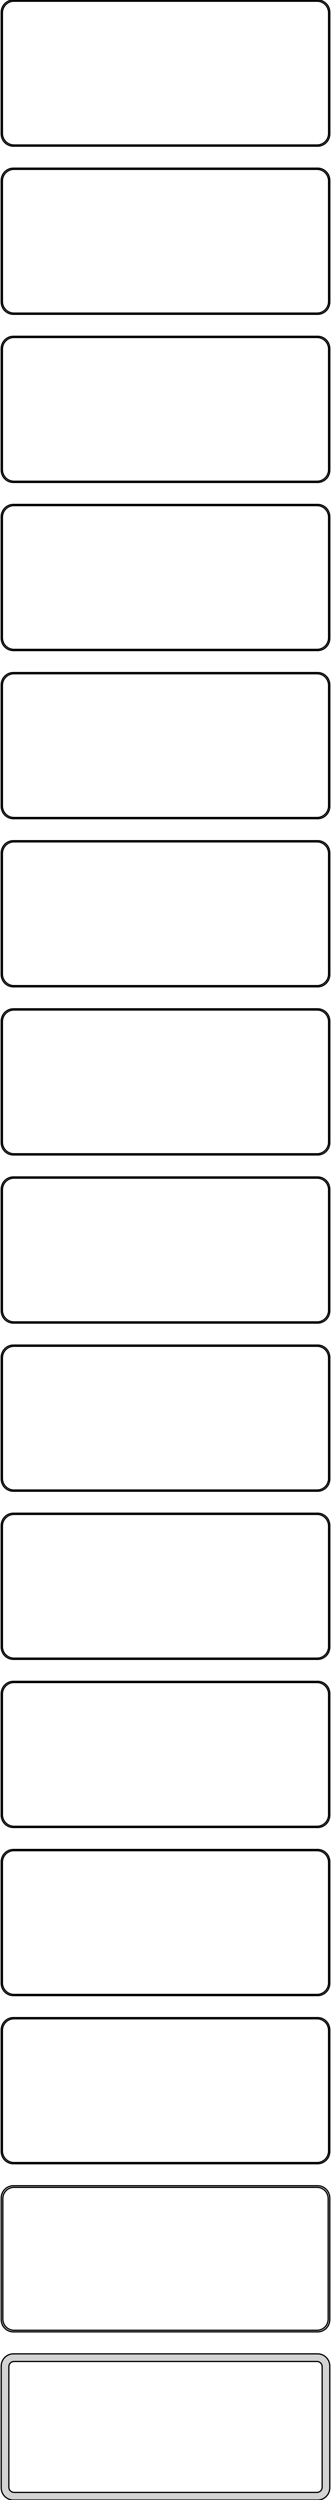 <?xml version="1.0" standalone="no"?>
<!DOCTYPE svg PUBLIC "-//W3C//DTD SVG 1.1//EN" "http://www.w3.org/Graphics/SVG/1.1/DTD/svg11.dtd">
<svg width="136mm" height="1026mm" viewBox="-68 -2031 136 1026" xmlns="http://www.w3.org/2000/svg" version="1.1">
<title>OpenSCAD Model</title>
<path d="
M 63.437,-1971.09 L 64.045,-1971.24 L 64.629,-1971.48 L 65.179,-1971.78 L 65.687,-1972.15 L 66.145,-1972.58
 L 66.545,-1973.06 L 66.882,-1973.59 L 67.149,-1974.16 L 67.343,-1974.76 L 67.461,-1975.37 L 67.5,-1976
 L 67.5,-2026 L 67.461,-2026.63 L 67.343,-2027.24 L 67.149,-2027.84 L 66.882,-2028.41 L 66.545,-2028.94
 L 66.145,-2029.42 L 65.687,-2029.85 L 65.179,-2030.22 L 64.629,-2030.52 L 64.045,-2030.76 L 63.437,-2030.91
 L 62.814,-2030.99 L -62.814,-2030.99 L -63.437,-2030.91 L -64.045,-2030.76 L -64.629,-2030.52 L -65.179,-2030.22
 L -65.687,-2029.85 L -66.145,-2029.42 L -66.545,-2028.94 L -66.882,-2028.41 L -67.149,-2027.84 L -67.343,-2027.24
 L -67.461,-2026.63 L -67.5,-2026 L -67.5,-1976 L -67.461,-1975.37 L -67.343,-1974.76 L -67.149,-1974.16
 L -66.882,-1973.59 L -66.545,-1973.06 L -66.145,-1972.58 L -65.687,-1972.15 L -65.179,-1971.78 L -64.629,-1971.48
 L -64.045,-1971.24 L -63.437,-1971.09 L -62.814,-1971.01 L 62.814,-1971.01 z
M -62.548,-1971.51 L -63.14,-1971.58 L -63.718,-1971.73 L -64.272,-1971.95 L -64.795,-1972.24 L -65.278,-1972.59
 L -65.713,-1973 L -66.093,-1973.46 L -66.412,-1973.96 L -66.666,-1974.5 L -66.851,-1975.07 L -66.963,-1975.65
 L -67,-1976.25 L -67,-2025.75 L -66.963,-2026.35 L -66.851,-2026.93 L -66.666,-2027.5 L -66.412,-2028.04
 L -66.093,-2028.54 L -65.713,-2029 L -65.278,-2029.41 L -64.795,-2029.76 L -64.272,-2030.05 L -63.718,-2030.27
 L -63.14,-2030.42 L -62.548,-2030.49 L 62.548,-2030.49 L 63.14,-2030.42 L 63.718,-2030.27 L 64.272,-2030.05
 L 64.795,-2029.76 L 65.278,-2029.41 L 65.713,-2029 L 66.093,-2028.54 L 66.412,-2028.04 L 66.666,-2027.5
 L 66.851,-2026.93 L 66.963,-2026.35 L 67,-2025.75 L 67,-1976.25 L 66.963,-1975.65 L 66.851,-1975.07
 L 66.666,-1974.5 L 66.412,-1973.96 L 66.093,-1973.46 L 65.713,-1973 L 65.278,-1972.59 L 64.795,-1972.24
 L 64.272,-1971.95 L 63.718,-1971.73 L 63.14,-1971.58 L 62.548,-1971.51 z
M 63.437,-1902.09 L 64.045,-1902.24 L 64.629,-1902.48 L 65.179,-1902.78 L 65.687,-1903.15 L 66.145,-1903.58
 L 66.545,-1904.06 L 66.882,-1904.59 L 67.149,-1905.16 L 67.343,-1905.76 L 67.461,-1906.37 L 67.5,-1907
 L 67.5,-1957 L 67.461,-1957.63 L 67.343,-1958.24 L 67.149,-1958.84 L 66.882,-1959.41 L 66.545,-1959.94
 L 66.145,-1960.42 L 65.687,-1960.85 L 65.179,-1961.22 L 64.629,-1961.52 L 64.045,-1961.76 L 63.437,-1961.91
 L 62.814,-1961.99 L -62.814,-1961.99 L -63.437,-1961.91 L -64.045,-1961.76 L -64.629,-1961.52 L -65.179,-1961.22
 L -65.687,-1960.85 L -66.145,-1960.42 L -66.545,-1959.94 L -66.882,-1959.41 L -67.149,-1958.84 L -67.343,-1958.24
 L -67.461,-1957.63 L -67.5,-1957 L -67.5,-1907 L -67.461,-1906.37 L -67.343,-1905.76 L -67.149,-1905.16
 L -66.882,-1904.59 L -66.545,-1904.06 L -66.145,-1903.58 L -65.687,-1903.15 L -65.179,-1902.78 L -64.629,-1902.48
 L -64.045,-1902.24 L -63.437,-1902.09 L -62.814,-1902.01 L 62.814,-1902.01 z
M -62.548,-1902.51 L -63.14,-1902.58 L -63.718,-1902.73 L -64.272,-1902.95 L -64.795,-1903.24 L -65.278,-1903.59
 L -65.713,-1904 L -66.093,-1904.46 L -66.412,-1904.96 L -66.666,-1905.5 L -66.851,-1906.07 L -66.963,-1906.65
 L -67,-1907.25 L -67,-1956.75 L -66.963,-1957.35 L -66.851,-1957.93 L -66.666,-1958.5 L -66.412,-1959.04
 L -66.093,-1959.54 L -65.713,-1960 L -65.278,-1960.41 L -64.795,-1960.76 L -64.272,-1961.05 L -63.718,-1961.27
 L -63.14,-1961.42 L -62.548,-1961.49 L 62.548,-1961.49 L 63.14,-1961.42 L 63.718,-1961.27 L 64.272,-1961.05
 L 64.795,-1960.76 L 65.278,-1960.41 L 65.713,-1960 L 66.093,-1959.54 L 66.412,-1959.04 L 66.666,-1958.5
 L 66.851,-1957.93 L 66.963,-1957.35 L 67,-1956.75 L 67,-1907.25 L 66.963,-1906.65 L 66.851,-1906.07
 L 66.666,-1905.5 L 66.412,-1904.96 L 66.093,-1904.46 L 65.713,-1904 L 65.278,-1903.59 L 64.795,-1903.24
 L 64.272,-1902.95 L 63.718,-1902.73 L 63.14,-1902.58 L 62.548,-1902.51 z
M 63.437,-1833.09 L 64.045,-1833.24 L 64.629,-1833.48 L 65.179,-1833.78 L 65.687,-1834.15 L 66.145,-1834.58
 L 66.545,-1835.06 L 66.882,-1835.59 L 67.149,-1836.16 L 67.343,-1836.76 L 67.461,-1837.37 L 67.5,-1838
 L 67.5,-1888 L 67.461,-1888.63 L 67.343,-1889.24 L 67.149,-1889.84 L 66.882,-1890.41 L 66.545,-1890.94
 L 66.145,-1891.42 L 65.687,-1891.85 L 65.179,-1892.22 L 64.629,-1892.52 L 64.045,-1892.76 L 63.437,-1892.91
 L 62.814,-1892.99 L -62.814,-1892.99 L -63.437,-1892.91 L -64.045,-1892.76 L -64.629,-1892.52 L -65.179,-1892.22
 L -65.687,-1891.85 L -66.145,-1891.42 L -66.545,-1890.94 L -66.882,-1890.41 L -67.149,-1889.84 L -67.343,-1889.24
 L -67.461,-1888.63 L -67.5,-1888 L -67.5,-1838 L -67.461,-1837.37 L -67.343,-1836.76 L -67.149,-1836.16
 L -66.882,-1835.59 L -66.545,-1835.06 L -66.145,-1834.58 L -65.687,-1834.15 L -65.179,-1833.78 L -64.629,-1833.48
 L -64.045,-1833.24 L -63.437,-1833.09 L -62.814,-1833.01 L 62.814,-1833.01 z
M -62.548,-1833.51 L -63.14,-1833.58 L -63.718,-1833.73 L -64.272,-1833.95 L -64.795,-1834.24 L -65.278,-1834.59
 L -65.713,-1835 L -66.093,-1835.46 L -66.412,-1835.96 L -66.666,-1836.5 L -66.851,-1837.07 L -66.963,-1837.65
 L -67,-1838.25 L -67,-1887.75 L -66.963,-1888.35 L -66.851,-1888.93 L -66.666,-1889.5 L -66.412,-1890.04
 L -66.093,-1890.54 L -65.713,-1891 L -65.278,-1891.41 L -64.795,-1891.76 L -64.272,-1892.05 L -63.718,-1892.27
 L -63.14,-1892.42 L -62.548,-1892.49 L 62.548,-1892.49 L 63.14,-1892.42 L 63.718,-1892.27 L 64.272,-1892.05
 L 64.795,-1891.76 L 65.278,-1891.41 L 65.713,-1891 L 66.093,-1890.54 L 66.412,-1890.04 L 66.666,-1889.5
 L 66.851,-1888.93 L 66.963,-1888.35 L 67,-1887.75 L 67,-1838.25 L 66.963,-1837.65 L 66.851,-1837.07
 L 66.666,-1836.5 L 66.412,-1835.96 L 66.093,-1835.46 L 65.713,-1835 L 65.278,-1834.59 L 64.795,-1834.24
 L 64.272,-1833.95 L 63.718,-1833.73 L 63.14,-1833.58 L 62.548,-1833.51 z
M 63.437,-1764.09 L 64.045,-1764.24 L 64.629,-1764.48 L 65.179,-1764.78 L 65.687,-1765.15 L 66.145,-1765.58
 L 66.545,-1766.06 L 66.882,-1766.59 L 67.149,-1767.16 L 67.343,-1767.76 L 67.461,-1768.37 L 67.5,-1769
 L 67.5,-1819 L 67.461,-1819.63 L 67.343,-1820.24 L 67.149,-1820.84 L 66.882,-1821.41 L 66.545,-1821.94
 L 66.145,-1822.42 L 65.687,-1822.85 L 65.179,-1823.22 L 64.629,-1823.52 L 64.045,-1823.76 L 63.437,-1823.91
 L 62.814,-1823.99 L -62.814,-1823.99 L -63.437,-1823.91 L -64.045,-1823.76 L -64.629,-1823.52 L -65.179,-1823.22
 L -65.687,-1822.85 L -66.145,-1822.42 L -66.545,-1821.94 L -66.882,-1821.41 L -67.149,-1820.84 L -67.343,-1820.24
 L -67.461,-1819.63 L -67.5,-1819 L -67.5,-1769 L -67.461,-1768.37 L -67.343,-1767.76 L -67.149,-1767.16
 L -66.882,-1766.59 L -66.545,-1766.06 L -66.145,-1765.58 L -65.687,-1765.15 L -65.179,-1764.78 L -64.629,-1764.48
 L -64.045,-1764.24 L -63.437,-1764.09 L -62.814,-1764.01 L 62.814,-1764.01 z
M -62.548,-1764.51 L -63.14,-1764.58 L -63.718,-1764.73 L -64.272,-1764.95 L -64.795,-1765.24 L -65.278,-1765.59
 L -65.713,-1766 L -66.093,-1766.46 L -66.412,-1766.96 L -66.666,-1767.5 L -66.851,-1768.07 L -66.963,-1768.65
 L -67,-1769.25 L -67,-1818.75 L -66.963,-1819.35 L -66.851,-1819.93 L -66.666,-1820.5 L -66.412,-1821.04
 L -66.093,-1821.54 L -65.713,-1822 L -65.278,-1822.41 L -64.795,-1822.76 L -64.272,-1823.05 L -63.718,-1823.27
 L -63.14,-1823.42 L -62.548,-1823.49 L 62.548,-1823.49 L 63.14,-1823.42 L 63.718,-1823.27 L 64.272,-1823.05
 L 64.795,-1822.76 L 65.278,-1822.41 L 65.713,-1822 L 66.093,-1821.54 L 66.412,-1821.04 L 66.666,-1820.5
 L 66.851,-1819.93 L 66.963,-1819.35 L 67,-1818.75 L 67,-1769.25 L 66.963,-1768.65 L 66.851,-1768.07
 L 66.666,-1767.5 L 66.412,-1766.96 L 66.093,-1766.46 L 65.713,-1766 L 65.278,-1765.59 L 64.795,-1765.24
 L 64.272,-1764.95 L 63.718,-1764.73 L 63.14,-1764.58 L 62.548,-1764.51 z
M 63.437,-1695.09 L 64.045,-1695.24 L 64.629,-1695.48 L 65.179,-1695.78 L 65.687,-1696.15 L 66.145,-1696.58
 L 66.545,-1697.06 L 66.882,-1697.59 L 67.149,-1698.16 L 67.343,-1698.76 L 67.461,-1699.37 L 67.5,-1700
 L 67.5,-1750 L 67.461,-1750.63 L 67.343,-1751.24 L 67.149,-1751.84 L 66.882,-1752.41 L 66.545,-1752.94
 L 66.145,-1753.42 L 65.687,-1753.85 L 65.179,-1754.22 L 64.629,-1754.52 L 64.045,-1754.76 L 63.437,-1754.91
 L 62.814,-1754.99 L -62.814,-1754.99 L -63.437,-1754.91 L -64.045,-1754.76 L -64.629,-1754.52 L -65.179,-1754.22
 L -65.687,-1753.85 L -66.145,-1753.42 L -66.545,-1752.94 L -66.882,-1752.41 L -67.149,-1751.84 L -67.343,-1751.24
 L -67.461,-1750.63 L -67.5,-1750 L -67.5,-1700 L -67.461,-1699.37 L -67.343,-1698.76 L -67.149,-1698.16
 L -66.882,-1697.59 L -66.545,-1697.06 L -66.145,-1696.58 L -65.687,-1696.15 L -65.179,-1695.78 L -64.629,-1695.48
 L -64.045,-1695.24 L -63.437,-1695.09 L -62.814,-1695.01 L 62.814,-1695.01 z
M -62.548,-1695.51 L -63.14,-1695.58 L -63.718,-1695.73 L -64.272,-1695.95 L -64.795,-1696.24 L -65.278,-1696.59
 L -65.713,-1697 L -66.093,-1697.46 L -66.412,-1697.96 L -66.666,-1698.5 L -66.851,-1699.07 L -66.963,-1699.65
 L -67,-1700.25 L -67,-1749.75 L -66.963,-1750.35 L -66.851,-1750.93 L -66.666,-1751.5 L -66.412,-1752.04
 L -66.093,-1752.54 L -65.713,-1753 L -65.278,-1753.41 L -64.795,-1753.76 L -64.272,-1754.05 L -63.718,-1754.27
 L -63.14,-1754.42 L -62.548,-1754.49 L 62.548,-1754.49 L 63.14,-1754.42 L 63.718,-1754.27 L 64.272,-1754.05
 L 64.795,-1753.76 L 65.278,-1753.41 L 65.713,-1753 L 66.093,-1752.54 L 66.412,-1752.04 L 66.666,-1751.5
 L 66.851,-1750.93 L 66.963,-1750.35 L 67,-1749.75 L 67,-1700.25 L 66.963,-1699.65 L 66.851,-1699.07
 L 66.666,-1698.5 L 66.412,-1697.96 L 66.093,-1697.46 L 65.713,-1697 L 65.278,-1696.59 L 64.795,-1696.24
 L 64.272,-1695.95 L 63.718,-1695.73 L 63.14,-1695.58 L 62.548,-1695.51 z
M 63.437,-1626.09 L 64.045,-1626.24 L 64.629,-1626.48 L 65.179,-1626.78 L 65.687,-1627.15 L 66.145,-1627.58
 L 66.545,-1628.06 L 66.882,-1628.59 L 67.149,-1629.16 L 67.343,-1629.76 L 67.461,-1630.37 L 67.5,-1631
 L 67.5,-1681 L 67.461,-1681.63 L 67.343,-1682.24 L 67.149,-1682.84 L 66.882,-1683.41 L 66.545,-1683.94
 L 66.145,-1684.42 L 65.687,-1684.85 L 65.179,-1685.22 L 64.629,-1685.52 L 64.045,-1685.76 L 63.437,-1685.91
 L 62.814,-1685.99 L -62.814,-1685.99 L -63.437,-1685.91 L -64.045,-1685.76 L -64.629,-1685.52 L -65.179,-1685.22
 L -65.687,-1684.85 L -66.145,-1684.42 L -66.545,-1683.94 L -66.882,-1683.41 L -67.149,-1682.84 L -67.343,-1682.24
 L -67.461,-1681.63 L -67.5,-1681 L -67.5,-1631 L -67.461,-1630.37 L -67.343,-1629.76 L -67.149,-1629.16
 L -66.882,-1628.59 L -66.545,-1628.06 L -66.145,-1627.58 L -65.687,-1627.15 L -65.179,-1626.78 L -64.629,-1626.48
 L -64.045,-1626.24 L -63.437,-1626.09 L -62.814,-1626.01 L 62.814,-1626.01 z
M -62.548,-1626.51 L -63.14,-1626.58 L -63.718,-1626.73 L -64.272,-1626.95 L -64.795,-1627.24 L -65.278,-1627.59
 L -65.713,-1628 L -66.093,-1628.46 L -66.412,-1628.96 L -66.666,-1629.5 L -66.851,-1630.07 L -66.963,-1630.65
 L -67,-1631.25 L -67,-1680.75 L -66.963,-1681.35 L -66.851,-1681.93 L -66.666,-1682.5 L -66.412,-1683.04
 L -66.093,-1683.54 L -65.713,-1684 L -65.278,-1684.41 L -64.795,-1684.76 L -64.272,-1685.05 L -63.718,-1685.27
 L -63.14,-1685.42 L -62.548,-1685.49 L 62.548,-1685.49 L 63.14,-1685.42 L 63.718,-1685.27 L 64.272,-1685.05
 L 64.795,-1684.76 L 65.278,-1684.41 L 65.713,-1684 L 66.093,-1683.54 L 66.412,-1683.04 L 66.666,-1682.5
 L 66.851,-1681.93 L 66.963,-1681.35 L 67,-1680.75 L 67,-1631.25 L 66.963,-1630.65 L 66.851,-1630.07
 L 66.666,-1629.5 L 66.412,-1628.96 L 66.093,-1628.46 L 65.713,-1628 L 65.278,-1627.59 L 64.795,-1627.24
 L 64.272,-1626.95 L 63.718,-1626.73 L 63.14,-1626.58 L 62.548,-1626.51 z
M 63.437,-1557.09 L 64.045,-1557.24 L 64.629,-1557.48 L 65.179,-1557.78 L 65.687,-1558.15 L 66.145,-1558.58
 L 66.545,-1559.06 L 66.882,-1559.59 L 67.149,-1560.16 L 67.343,-1560.76 L 67.461,-1561.37 L 67.5,-1562
 L 67.5,-1612 L 67.461,-1612.63 L 67.343,-1613.24 L 67.149,-1613.84 L 66.882,-1614.41 L 66.545,-1614.94
 L 66.145,-1615.42 L 65.687,-1615.85 L 65.179,-1616.22 L 64.629,-1616.52 L 64.045,-1616.76 L 63.437,-1616.91
 L 62.814,-1616.99 L -62.814,-1616.99 L -63.437,-1616.91 L -64.045,-1616.76 L -64.629,-1616.52 L -65.179,-1616.22
 L -65.687,-1615.85 L -66.145,-1615.42 L -66.545,-1614.94 L -66.882,-1614.41 L -67.149,-1613.84 L -67.343,-1613.24
 L -67.461,-1612.63 L -67.5,-1612 L -67.5,-1562 L -67.461,-1561.37 L -67.343,-1560.76 L -67.149,-1560.16
 L -66.882,-1559.59 L -66.545,-1559.06 L -66.145,-1558.58 L -65.687,-1558.15 L -65.179,-1557.78 L -64.629,-1557.48
 L -64.045,-1557.24 L -63.437,-1557.09 L -62.814,-1557.01 L 62.814,-1557.01 z
M -62.548,-1557.51 L -63.14,-1557.58 L -63.718,-1557.73 L -64.272,-1557.95 L -64.795,-1558.24 L -65.278,-1558.59
 L -65.713,-1559 L -66.093,-1559.46 L -66.412,-1559.96 L -66.666,-1560.5 L -66.851,-1561.07 L -66.963,-1561.65
 L -67,-1562.25 L -67,-1611.75 L -66.963,-1612.35 L -66.851,-1612.93 L -66.666,-1613.5 L -66.412,-1614.04
 L -66.093,-1614.54 L -65.713,-1615 L -65.278,-1615.41 L -64.795,-1615.76 L -64.272,-1616.05 L -63.718,-1616.27
 L -63.14,-1616.42 L -62.548,-1616.49 L 62.548,-1616.49 L 63.14,-1616.42 L 63.718,-1616.27 L 64.272,-1616.05
 L 64.795,-1615.76 L 65.278,-1615.41 L 65.713,-1615 L 66.093,-1614.54 L 66.412,-1614.04 L 66.666,-1613.5
 L 66.851,-1612.93 L 66.963,-1612.35 L 67,-1611.75 L 67,-1562.25 L 66.963,-1561.65 L 66.851,-1561.07
 L 66.666,-1560.5 L 66.412,-1559.96 L 66.093,-1559.46 L 65.713,-1559 L 65.278,-1558.59 L 64.795,-1558.24
 L 64.272,-1557.95 L 63.718,-1557.73 L 63.14,-1557.58 L 62.548,-1557.51 z
M 63.437,-1488.09 L 64.045,-1488.24 L 64.629,-1488.48 L 65.179,-1488.78 L 65.687,-1489.15 L 66.145,-1489.58
 L 66.545,-1490.06 L 66.882,-1490.59 L 67.149,-1491.16 L 67.343,-1491.76 L 67.461,-1492.37 L 67.5,-1493
 L 67.5,-1543 L 67.461,-1543.63 L 67.343,-1544.24 L 67.149,-1544.84 L 66.882,-1545.41 L 66.545,-1545.94
 L 66.145,-1546.42 L 65.687,-1546.85 L 65.179,-1547.22 L 64.629,-1547.52 L 64.045,-1547.76 L 63.437,-1547.91
 L 62.814,-1547.99 L -62.814,-1547.99 L -63.437,-1547.91 L -64.045,-1547.76 L -64.629,-1547.52 L -65.179,-1547.22
 L -65.687,-1546.85 L -66.145,-1546.42 L -66.545,-1545.94 L -66.882,-1545.41 L -67.149,-1544.84 L -67.343,-1544.24
 L -67.461,-1543.63 L -67.5,-1543 L -67.5,-1493 L -67.461,-1492.37 L -67.343,-1491.76 L -67.149,-1491.16
 L -66.882,-1490.59 L -66.545,-1490.06 L -66.145,-1489.58 L -65.687,-1489.15 L -65.179,-1488.78 L -64.629,-1488.48
 L -64.045,-1488.24 L -63.437,-1488.09 L -62.814,-1488.01 L 62.814,-1488.01 z
M -62.548,-1488.51 L -63.14,-1488.58 L -63.718,-1488.73 L -64.272,-1488.95 L -64.795,-1489.24 L -65.278,-1489.59
 L -65.713,-1490 L -66.093,-1490.46 L -66.412,-1490.96 L -66.666,-1491.5 L -66.851,-1492.07 L -66.963,-1492.65
 L -67,-1493.25 L -67,-1542.75 L -66.963,-1543.35 L -66.851,-1543.93 L -66.666,-1544.5 L -66.412,-1545.04
 L -66.093,-1545.54 L -65.713,-1546 L -65.278,-1546.41 L -64.795,-1546.76 L -64.272,-1547.05 L -63.718,-1547.27
 L -63.14,-1547.42 L -62.548,-1547.49 L 62.548,-1547.49 L 63.14,-1547.42 L 63.718,-1547.27 L 64.272,-1547.05
 L 64.795,-1546.76 L 65.278,-1546.41 L 65.713,-1546 L 66.093,-1545.54 L 66.412,-1545.04 L 66.666,-1544.5
 L 66.851,-1543.93 L 66.963,-1543.35 L 67,-1542.75 L 67,-1493.25 L 66.963,-1492.65 L 66.851,-1492.07
 L 66.666,-1491.5 L 66.412,-1490.96 L 66.093,-1490.46 L 65.713,-1490 L 65.278,-1489.59 L 64.795,-1489.24
 L 64.272,-1488.95 L 63.718,-1488.73 L 63.14,-1488.58 L 62.548,-1488.51 z
M 63.437,-1419.09 L 64.045,-1419.24 L 64.629,-1419.48 L 65.179,-1419.78 L 65.687,-1420.15 L 66.145,-1420.58
 L 66.545,-1421.06 L 66.882,-1421.59 L 67.149,-1422.16 L 67.343,-1422.76 L 67.461,-1423.37 L 67.5,-1424
 L 67.5,-1474 L 67.461,-1474.63 L 67.343,-1475.24 L 67.149,-1475.84 L 66.882,-1476.41 L 66.545,-1476.94
 L 66.145,-1477.42 L 65.687,-1477.85 L 65.179,-1478.22 L 64.629,-1478.52 L 64.045,-1478.76 L 63.437,-1478.91
 L 62.814,-1478.99 L -62.814,-1478.99 L -63.437,-1478.91 L -64.045,-1478.76 L -64.629,-1478.52 L -65.179,-1478.22
 L -65.687,-1477.85 L -66.145,-1477.42 L -66.545,-1476.94 L -66.882,-1476.41 L -67.149,-1475.84 L -67.343,-1475.24
 L -67.461,-1474.63 L -67.5,-1474 L -67.5,-1424 L -67.461,-1423.37 L -67.343,-1422.76 L -67.149,-1422.16
 L -66.882,-1421.59 L -66.545,-1421.06 L -66.145,-1420.58 L -65.687,-1420.15 L -65.179,-1419.78 L -64.629,-1419.48
 L -64.045,-1419.24 L -63.437,-1419.09 L -62.814,-1419.01 L 62.814,-1419.01 z
M -62.548,-1419.51 L -63.14,-1419.58 L -63.718,-1419.73 L -64.272,-1419.95 L -64.795,-1420.24 L -65.278,-1420.59
 L -65.713,-1421 L -66.093,-1421.46 L -66.412,-1421.96 L -66.666,-1422.5 L -66.851,-1423.07 L -66.963,-1423.65
 L -67,-1424.25 L -67,-1473.75 L -66.963,-1474.35 L -66.851,-1474.93 L -66.666,-1475.5 L -66.412,-1476.04
 L -66.093,-1476.54 L -65.713,-1477 L -65.278,-1477.41 L -64.795,-1477.76 L -64.272,-1478.05 L -63.718,-1478.27
 L -63.14,-1478.42 L -62.548,-1478.49 L 62.548,-1478.49 L 63.14,-1478.42 L 63.718,-1478.27 L 64.272,-1478.05
 L 64.795,-1477.76 L 65.278,-1477.41 L 65.713,-1477 L 66.093,-1476.54 L 66.412,-1476.04 L 66.666,-1475.5
 L 66.851,-1474.93 L 66.963,-1474.35 L 67,-1473.75 L 67,-1424.25 L 66.963,-1423.65 L 66.851,-1423.07
 L 66.666,-1422.5 L 66.412,-1421.96 L 66.093,-1421.46 L 65.713,-1421 L 65.278,-1420.59 L 64.795,-1420.24
 L 64.272,-1419.95 L 63.718,-1419.73 L 63.14,-1419.58 L 62.548,-1419.51 z
M 63.437,-1350.09 L 64.045,-1350.24 L 64.629,-1350.48 L 65.179,-1350.78 L 65.687,-1351.15 L 66.145,-1351.58
 L 66.545,-1352.06 L 66.882,-1352.59 L 67.149,-1353.16 L 67.343,-1353.76 L 67.461,-1354.37 L 67.5,-1355
 L 67.5,-1405 L 67.461,-1405.63 L 67.343,-1406.24 L 67.149,-1406.84 L 66.882,-1407.41 L 66.545,-1407.94
 L 66.145,-1408.42 L 65.687,-1408.85 L 65.179,-1409.22 L 64.629,-1409.52 L 64.045,-1409.76 L 63.437,-1409.91
 L 62.814,-1409.99 L -62.814,-1409.99 L -63.437,-1409.91 L -64.045,-1409.76 L -64.629,-1409.52 L -65.179,-1409.22
 L -65.687,-1408.85 L -66.145,-1408.42 L -66.545,-1407.94 L -66.882,-1407.41 L -67.149,-1406.84 L -67.343,-1406.24
 L -67.461,-1405.63 L -67.5,-1405 L -67.5,-1355 L -67.461,-1354.37 L -67.343,-1353.76 L -67.149,-1353.16
 L -66.882,-1352.59 L -66.545,-1352.06 L -66.145,-1351.58 L -65.687,-1351.15 L -65.179,-1350.78 L -64.629,-1350.48
 L -64.045,-1350.24 L -63.437,-1350.09 L -62.814,-1350.01 L 62.814,-1350.01 z
M -62.548,-1350.51 L -63.14,-1350.58 L -63.718,-1350.73 L -64.272,-1350.95 L -64.795,-1351.24 L -65.278,-1351.59
 L -65.713,-1352 L -66.093,-1352.46 L -66.412,-1352.96 L -66.666,-1353.5 L -66.851,-1354.07 L -66.963,-1354.65
 L -67,-1355.25 L -67,-1404.75 L -66.963,-1405.35 L -66.851,-1405.93 L -66.666,-1406.5 L -66.412,-1407.04
 L -66.093,-1407.54 L -65.713,-1408 L -65.278,-1408.41 L -64.795,-1408.76 L -64.272,-1409.05 L -63.718,-1409.27
 L -63.14,-1409.42 L -62.548,-1409.49 L 62.548,-1409.49 L 63.14,-1409.42 L 63.718,-1409.27 L 64.272,-1409.05
 L 64.795,-1408.76 L 65.278,-1408.41 L 65.713,-1408 L 66.093,-1407.54 L 66.412,-1407.04 L 66.666,-1406.5
 L 66.851,-1405.93 L 66.963,-1405.35 L 67,-1404.75 L 67,-1355.25 L 66.963,-1354.65 L 66.851,-1354.07
 L 66.666,-1353.5 L 66.412,-1352.96 L 66.093,-1352.46 L 65.713,-1352 L 65.278,-1351.59 L 64.795,-1351.24
 L 64.272,-1350.95 L 63.718,-1350.73 L 63.14,-1350.58 L 62.548,-1350.51 z
M 63.437,-1281.09 L 64.045,-1281.24 L 64.629,-1281.48 L 65.179,-1281.78 L 65.687,-1282.15 L 66.145,-1282.58
 L 66.545,-1283.06 L 66.882,-1283.59 L 67.149,-1284.16 L 67.343,-1284.76 L 67.461,-1285.37 L 67.5,-1286
 L 67.5,-1336 L 67.461,-1336.63 L 67.343,-1337.24 L 67.149,-1337.84 L 66.882,-1338.41 L 66.545,-1338.94
 L 66.145,-1339.42 L 65.687,-1339.85 L 65.179,-1340.22 L 64.629,-1340.52 L 64.045,-1340.76 L 63.437,-1340.91
 L 62.814,-1340.99 L -62.814,-1340.99 L -63.437,-1340.91 L -64.045,-1340.76 L -64.629,-1340.52 L -65.179,-1340.22
 L -65.687,-1339.85 L -66.145,-1339.42 L -66.545,-1338.94 L -66.882,-1338.41 L -67.149,-1337.84 L -67.343,-1337.24
 L -67.461,-1336.63 L -67.5,-1336 L -67.5,-1286 L -67.461,-1285.37 L -67.343,-1284.76 L -67.149,-1284.16
 L -66.882,-1283.59 L -66.545,-1283.06 L -66.145,-1282.58 L -65.687,-1282.15 L -65.179,-1281.78 L -64.629,-1281.48
 L -64.045,-1281.24 L -63.437,-1281.09 L -62.814,-1281.01 L 62.814,-1281.01 z
M -62.548,-1281.51 L -63.14,-1281.58 L -63.718,-1281.73 L -64.272,-1281.95 L -64.795,-1282.24 L -65.278,-1282.59
 L -65.713,-1283 L -66.093,-1283.46 L -66.412,-1283.96 L -66.666,-1284.5 L -66.851,-1285.07 L -66.963,-1285.65
 L -67,-1286.25 L -67,-1335.75 L -66.963,-1336.35 L -66.851,-1336.93 L -66.666,-1337.5 L -66.412,-1338.04
 L -66.093,-1338.54 L -65.713,-1339 L -65.278,-1339.41 L -64.795,-1339.76 L -64.272,-1340.05 L -63.718,-1340.27
 L -63.14,-1340.42 L -62.548,-1340.49 L 62.548,-1340.49 L 63.14,-1340.42 L 63.718,-1340.27 L 64.272,-1340.05
 L 64.795,-1339.76 L 65.278,-1339.41 L 65.713,-1339 L 66.093,-1338.54 L 66.412,-1338.04 L 66.666,-1337.5
 L 66.851,-1336.93 L 66.963,-1336.35 L 67,-1335.75 L 67,-1286.25 L 66.963,-1285.65 L 66.851,-1285.07
 L 66.666,-1284.5 L 66.412,-1283.96 L 66.093,-1283.46 L 65.713,-1283 L 65.278,-1282.59 L 64.795,-1282.24
 L 64.272,-1281.95 L 63.718,-1281.73 L 63.14,-1281.58 L 62.548,-1281.51 z
M 63.437,-1212.09 L 64.045,-1212.24 L 64.629,-1212.48 L 65.179,-1212.78 L 65.687,-1213.15 L 66.145,-1213.58
 L 66.545,-1214.06 L 66.882,-1214.59 L 67.149,-1215.16 L 67.343,-1215.76 L 67.461,-1216.37 L 67.5,-1217
 L 67.5,-1267 L 67.461,-1267.63 L 67.343,-1268.24 L 67.149,-1268.84 L 66.882,-1269.41 L 66.545,-1269.94
 L 66.145,-1270.42 L 65.687,-1270.85 L 65.179,-1271.22 L 64.629,-1271.52 L 64.045,-1271.76 L 63.437,-1271.91
 L 62.814,-1271.99 L -62.814,-1271.99 L -63.437,-1271.91 L -64.045,-1271.76 L -64.629,-1271.52 L -65.179,-1271.22
 L -65.687,-1270.85 L -66.145,-1270.42 L -66.545,-1269.94 L -66.882,-1269.41 L -67.149,-1268.84 L -67.343,-1268.24
 L -67.461,-1267.63 L -67.5,-1267 L -67.5,-1217 L -67.461,-1216.37 L -67.343,-1215.76 L -67.149,-1215.16
 L -66.882,-1214.59 L -66.545,-1214.06 L -66.145,-1213.58 L -65.687,-1213.15 L -65.179,-1212.78 L -64.629,-1212.48
 L -64.045,-1212.24 L -63.437,-1212.09 L -62.814,-1212.01 L 62.814,-1212.01 z
M -62.548,-1212.51 L -63.14,-1212.58 L -63.718,-1212.73 L -64.272,-1212.95 L -64.795,-1213.24 L -65.278,-1213.59
 L -65.713,-1214 L -66.093,-1214.46 L -66.412,-1214.96 L -66.666,-1215.5 L -66.851,-1216.07 L -66.963,-1216.65
 L -67,-1217.25 L -67,-1266.75 L -66.963,-1267.35 L -66.851,-1267.93 L -66.666,-1268.5 L -66.412,-1269.04
 L -66.093,-1269.54 L -65.713,-1270 L -65.278,-1270.41 L -64.795,-1270.76 L -64.272,-1271.05 L -63.718,-1271.27
 L -63.14,-1271.42 L -62.548,-1271.49 L 62.548,-1271.49 L 63.14,-1271.42 L 63.718,-1271.27 L 64.272,-1271.05
 L 64.795,-1270.76 L 65.278,-1270.41 L 65.713,-1270 L 66.093,-1269.54 L 66.412,-1269.04 L 66.666,-1268.5
 L 66.851,-1267.93 L 66.963,-1267.35 L 67,-1266.75 L 67,-1217.25 L 66.963,-1216.65 L 66.851,-1216.07
 L 66.666,-1215.5 L 66.412,-1214.96 L 66.093,-1214.46 L 65.713,-1214 L 65.278,-1213.59 L 64.795,-1213.24
 L 64.272,-1212.95 L 63.718,-1212.73 L 63.14,-1212.58 L 62.548,-1212.51 z
M 63.437,-1143.09 L 64.045,-1143.24 L 64.629,-1143.48 L 65.179,-1143.78 L 65.687,-1144.15 L 66.145,-1144.58
 L 66.545,-1145.06 L 66.882,-1145.59 L 67.149,-1146.16 L 67.343,-1146.76 L 67.461,-1147.37 L 67.5,-1148
 L 67.5,-1198 L 67.461,-1198.63 L 67.343,-1199.24 L 67.149,-1199.84 L 66.882,-1200.41 L 66.545,-1200.94
 L 66.145,-1201.42 L 65.687,-1201.85 L 65.179,-1202.22 L 64.629,-1202.52 L 64.045,-1202.76 L 63.437,-1202.91
 L 62.814,-1202.99 L -62.814,-1202.99 L -63.437,-1202.91 L -64.045,-1202.76 L -64.629,-1202.52 L -65.179,-1202.22
 L -65.687,-1201.85 L -66.145,-1201.42 L -66.545,-1200.94 L -66.882,-1200.41 L -67.149,-1199.84 L -67.343,-1199.24
 L -67.461,-1198.63 L -67.5,-1198 L -67.5,-1148 L -67.461,-1147.37 L -67.343,-1146.76 L -67.149,-1146.16
 L -66.882,-1145.59 L -66.545,-1145.06 L -66.145,-1144.58 L -65.687,-1144.15 L -65.179,-1143.78 L -64.629,-1143.48
 L -64.045,-1143.24 L -63.437,-1143.09 L -62.814,-1143.01 L 62.814,-1143.01 z
M -62.548,-1143.51 L -63.14,-1143.58 L -63.718,-1143.73 L -64.272,-1143.95 L -64.795,-1144.24 L -65.278,-1144.59
 L -65.713,-1145 L -66.093,-1145.46 L -66.412,-1145.96 L -66.666,-1146.5 L -66.851,-1147.07 L -66.963,-1147.65
 L -67,-1148.25 L -67,-1197.75 L -66.963,-1198.35 L -66.851,-1198.93 L -66.666,-1199.5 L -66.412,-1200.04
 L -66.093,-1200.54 L -65.713,-1201 L -65.278,-1201.41 L -64.795,-1201.76 L -64.272,-1202.05 L -63.718,-1202.27
 L -63.14,-1202.42 L -62.548,-1202.49 L 62.548,-1202.49 L 63.14,-1202.42 L 63.718,-1202.27 L 64.272,-1202.05
 L 64.795,-1201.76 L 65.278,-1201.41 L 65.713,-1201 L 66.093,-1200.54 L 66.412,-1200.04 L 66.666,-1199.5
 L 66.851,-1198.93 L 66.963,-1198.35 L 67,-1197.75 L 67,-1148.25 L 66.963,-1147.65 L 66.851,-1147.07
 L 66.666,-1146.5 L 66.412,-1145.96 L 66.093,-1145.46 L 65.713,-1145 L 65.278,-1144.59 L 64.795,-1144.24
 L 64.272,-1143.95 L 63.718,-1143.73 L 63.14,-1143.58 L 62.548,-1143.51 z
M 63.437,-1074.09 L 64.045,-1074.24 L 64.629,-1074.48 L 65.179,-1074.78 L 65.687,-1075.15 L 66.145,-1075.58
 L 66.545,-1076.06 L 66.882,-1076.59 L 67.149,-1077.16 L 67.343,-1077.76 L 67.461,-1078.37 L 67.5,-1079
 L 67.5,-1129 L 67.461,-1129.63 L 67.343,-1130.24 L 67.149,-1130.84 L 66.882,-1131.41 L 66.545,-1131.94
 L 66.145,-1132.42 L 65.687,-1132.85 L 65.179,-1133.22 L 64.629,-1133.52 L 64.045,-1133.76 L 63.437,-1133.91
 L 62.814,-1133.99 L -62.814,-1133.99 L -63.437,-1133.91 L -64.045,-1133.76 L -64.629,-1133.52 L -65.179,-1133.22
 L -65.687,-1132.85 L -66.145,-1132.42 L -66.545,-1131.94 L -66.882,-1131.41 L -67.149,-1130.84 L -67.343,-1130.24
 L -67.461,-1129.63 L -67.5,-1129 L -67.5,-1079 L -67.461,-1078.37 L -67.343,-1077.76 L -67.149,-1077.16
 L -66.882,-1076.59 L -66.545,-1076.06 L -66.145,-1075.58 L -65.687,-1075.15 L -65.179,-1074.78 L -64.629,-1074.48
 L -64.045,-1074.24 L -63.437,-1074.09 L -62.814,-1074.01 L 62.814,-1074.01 z
M -62.538,-1074.68 L -63.108,-1074.75 L -63.665,-1074.9 L -64.199,-1075.11 L -64.703,-1075.38 L -65.168,-1075.72
 L -65.588,-1076.12 L -65.954,-1076.56 L -66.262,-1077.04 L -66.507,-1077.56 L -66.685,-1078.11 L -66.792,-1078.68
 L -66.828,-1079.25 L -66.828,-1128.75 L -66.792,-1129.32 L -66.685,-1129.89 L -66.507,-1130.44 L -66.262,-1130.96
 L -65.954,-1131.44 L -65.588,-1131.88 L -65.168,-1132.28 L -64.703,-1132.62 L -64.199,-1132.89 L -63.665,-1133.1
 L -63.108,-1133.25 L -62.538,-1133.32 L 62.538,-1133.32 L 63.108,-1133.25 L 63.665,-1133.1 L 64.199,-1132.89
 L 64.703,-1132.62 L 65.168,-1132.28 L 65.588,-1131.88 L 65.954,-1131.44 L 66.262,-1130.96 L 66.507,-1130.44
 L 66.685,-1129.89 L 66.792,-1129.32 L 66.828,-1128.75 L 66.828,-1079.25 L 66.792,-1078.68 L 66.685,-1078.11
 L 66.507,-1077.56 L 66.262,-1077.04 L 65.954,-1076.56 L 65.588,-1076.12 L 65.168,-1075.72 L 64.703,-1075.38
 L 64.199,-1075.11 L 63.665,-1074.9 L 63.108,-1074.75 L 62.538,-1074.68 z
M 63.437,-1005.09 L 64.045,-1005.24 L 64.629,-1005.48 L 65.179,-1005.78 L 65.687,-1006.15 L 66.145,-1006.58
 L 66.545,-1007.06 L 66.882,-1007.59 L 67.149,-1008.16 L 67.343,-1008.76 L 67.461,-1009.37 L 67.5,-1010
 L 67.5,-1060 L 67.461,-1060.63 L 67.343,-1061.24 L 67.149,-1061.84 L 66.882,-1062.41 L 66.545,-1062.94
 L 66.145,-1063.42 L 65.687,-1063.85 L 65.179,-1064.22 L 64.629,-1064.52 L 64.045,-1064.76 L 63.437,-1064.91
 L 62.814,-1064.99 L -62.814,-1064.99 L -63.437,-1064.91 L -64.045,-1064.76 L -64.629,-1064.52 L -65.179,-1064.22
 L -65.687,-1063.85 L -66.145,-1063.42 L -66.545,-1062.94 L -66.882,-1062.41 L -67.149,-1061.84 L -67.343,-1061.24
 L -67.461,-1060.63 L -67.5,-1060 L -67.5,-1010 L -67.461,-1009.37 L -67.343,-1008.76 L -67.149,-1008.16
 L -66.882,-1007.59 L -66.545,-1007.06 L -66.145,-1006.58 L -65.687,-1006.15 L -65.179,-1005.78 L -64.629,-1005.48
 L -64.045,-1005.24 L -63.437,-1005.09 L -62.814,-1005.01 L 62.814,-1005.01 z
M -62.383,-1008.14 L -62.645,-1008.18 L -62.902,-1008.24 L -63.148,-1008.34 L -63.38,-1008.47 L -63.595,-1008.62
 L -63.788,-1008.81 L -63.957,-1009.01 L -64.099,-1009.23 L -64.212,-1009.47 L -64.293,-1009.73 L -64.343,-1009.99
 L -64.36,-1010.25 L -64.36,-1059.75 L -64.343,-1060.01 L -64.293,-1060.27 L -64.212,-1060.53 L -64.099,-1060.77
 L -63.957,-1060.99 L -63.788,-1061.19 L -63.595,-1061.38 L -63.38,-1061.53 L -63.148,-1061.66 L -62.902,-1061.76
 L -62.645,-1061.82 L -62.383,-1061.86 L 62.383,-1061.86 L 62.645,-1061.82 L 62.902,-1061.76 L 63.148,-1061.66
 L 63.38,-1061.53 L 63.595,-1061.38 L 63.788,-1061.19 L 63.957,-1060.99 L 64.099,-1060.77 L 64.212,-1060.53
 L 64.293,-1060.27 L 64.343,-1060.01 L 64.36,-1059.75 L 64.36,-1010.25 L 64.343,-1009.99 L 64.293,-1009.73
 L 64.212,-1009.47 L 64.099,-1009.23 L 63.957,-1009.01 L 63.788,-1008.81 L 63.595,-1008.62 L 63.38,-1008.47
 L 63.148,-1008.34 L 62.902,-1008.24 L 62.645,-1008.18 L 62.383,-1008.14 z
" stroke="black" fill="lightgray" stroke-width="0.5"/>
</svg>
